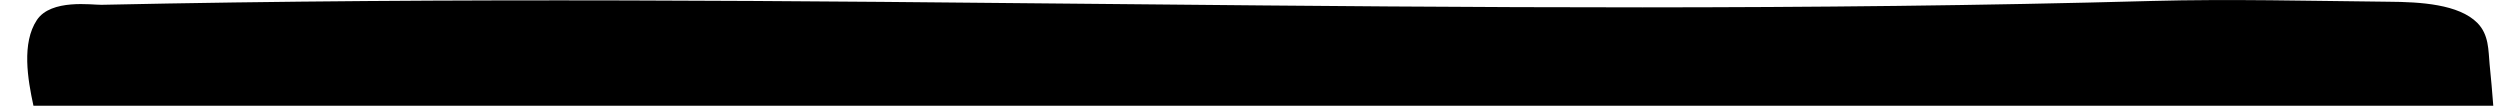<?xml version="1.0" encoding="utf-8"?>
<!-- Generator: Adobe Illustrator 19.0.0, SVG Export Plug-In . SVG Version: 6.00 Build 0)  -->
<svg version="1.1" xmlns="http://www.w3.org/2000/svg" xmlns:xlink="http://www.w3.org/1999/xlink" x="0px" y="0px"
	 viewBox="170 17.4 1300.7 55" style="enable-background:new 170 17.4 1300.7 55;" xml:space="preserve">
<style type="text/css">
	.st0{display:none;}
	.st1{display:inline;}
</style>
<g id="Layer_1">
	<g>
		<path d="M1467.2,72.4c-0.5-7.1-1.2-14.3-1.9-21.5c-0.7-7.4-0.3-15.4-6.4-21.6c-9.7-9.7-29.4-10.9-46.4-11
			c-40.9-0.4-81.9-1.5-122.8-0.4c-356.9,9.8-697-5.9-1066.9,2c-4.9,0.1-26.2-3.2-33.6,7.9c-8,12-4.8,30.8-1.8,44.6H1467.2z"/>
	</g>
</g>
<g id="Layer_2" class="st0">
	<path class="st1" d="M174.7,472.4c-0.8,5.9-1.8,11.8-2.9,17.7c-1.7,8.5-4.5,36.6,4.8,42.2c16.2,9.8,13.7,7,22.6,8.1
		c76.8,9.7,147.4,1.1,225.4,0c312.9-4.3,636.5,14.6,948.4-3.5c29-1.7,66.4,16.5,84.2,0.6c13.6-12.1,11.6-47.1,10.3-65.1H174.7z"/>
</g>
</svg>
